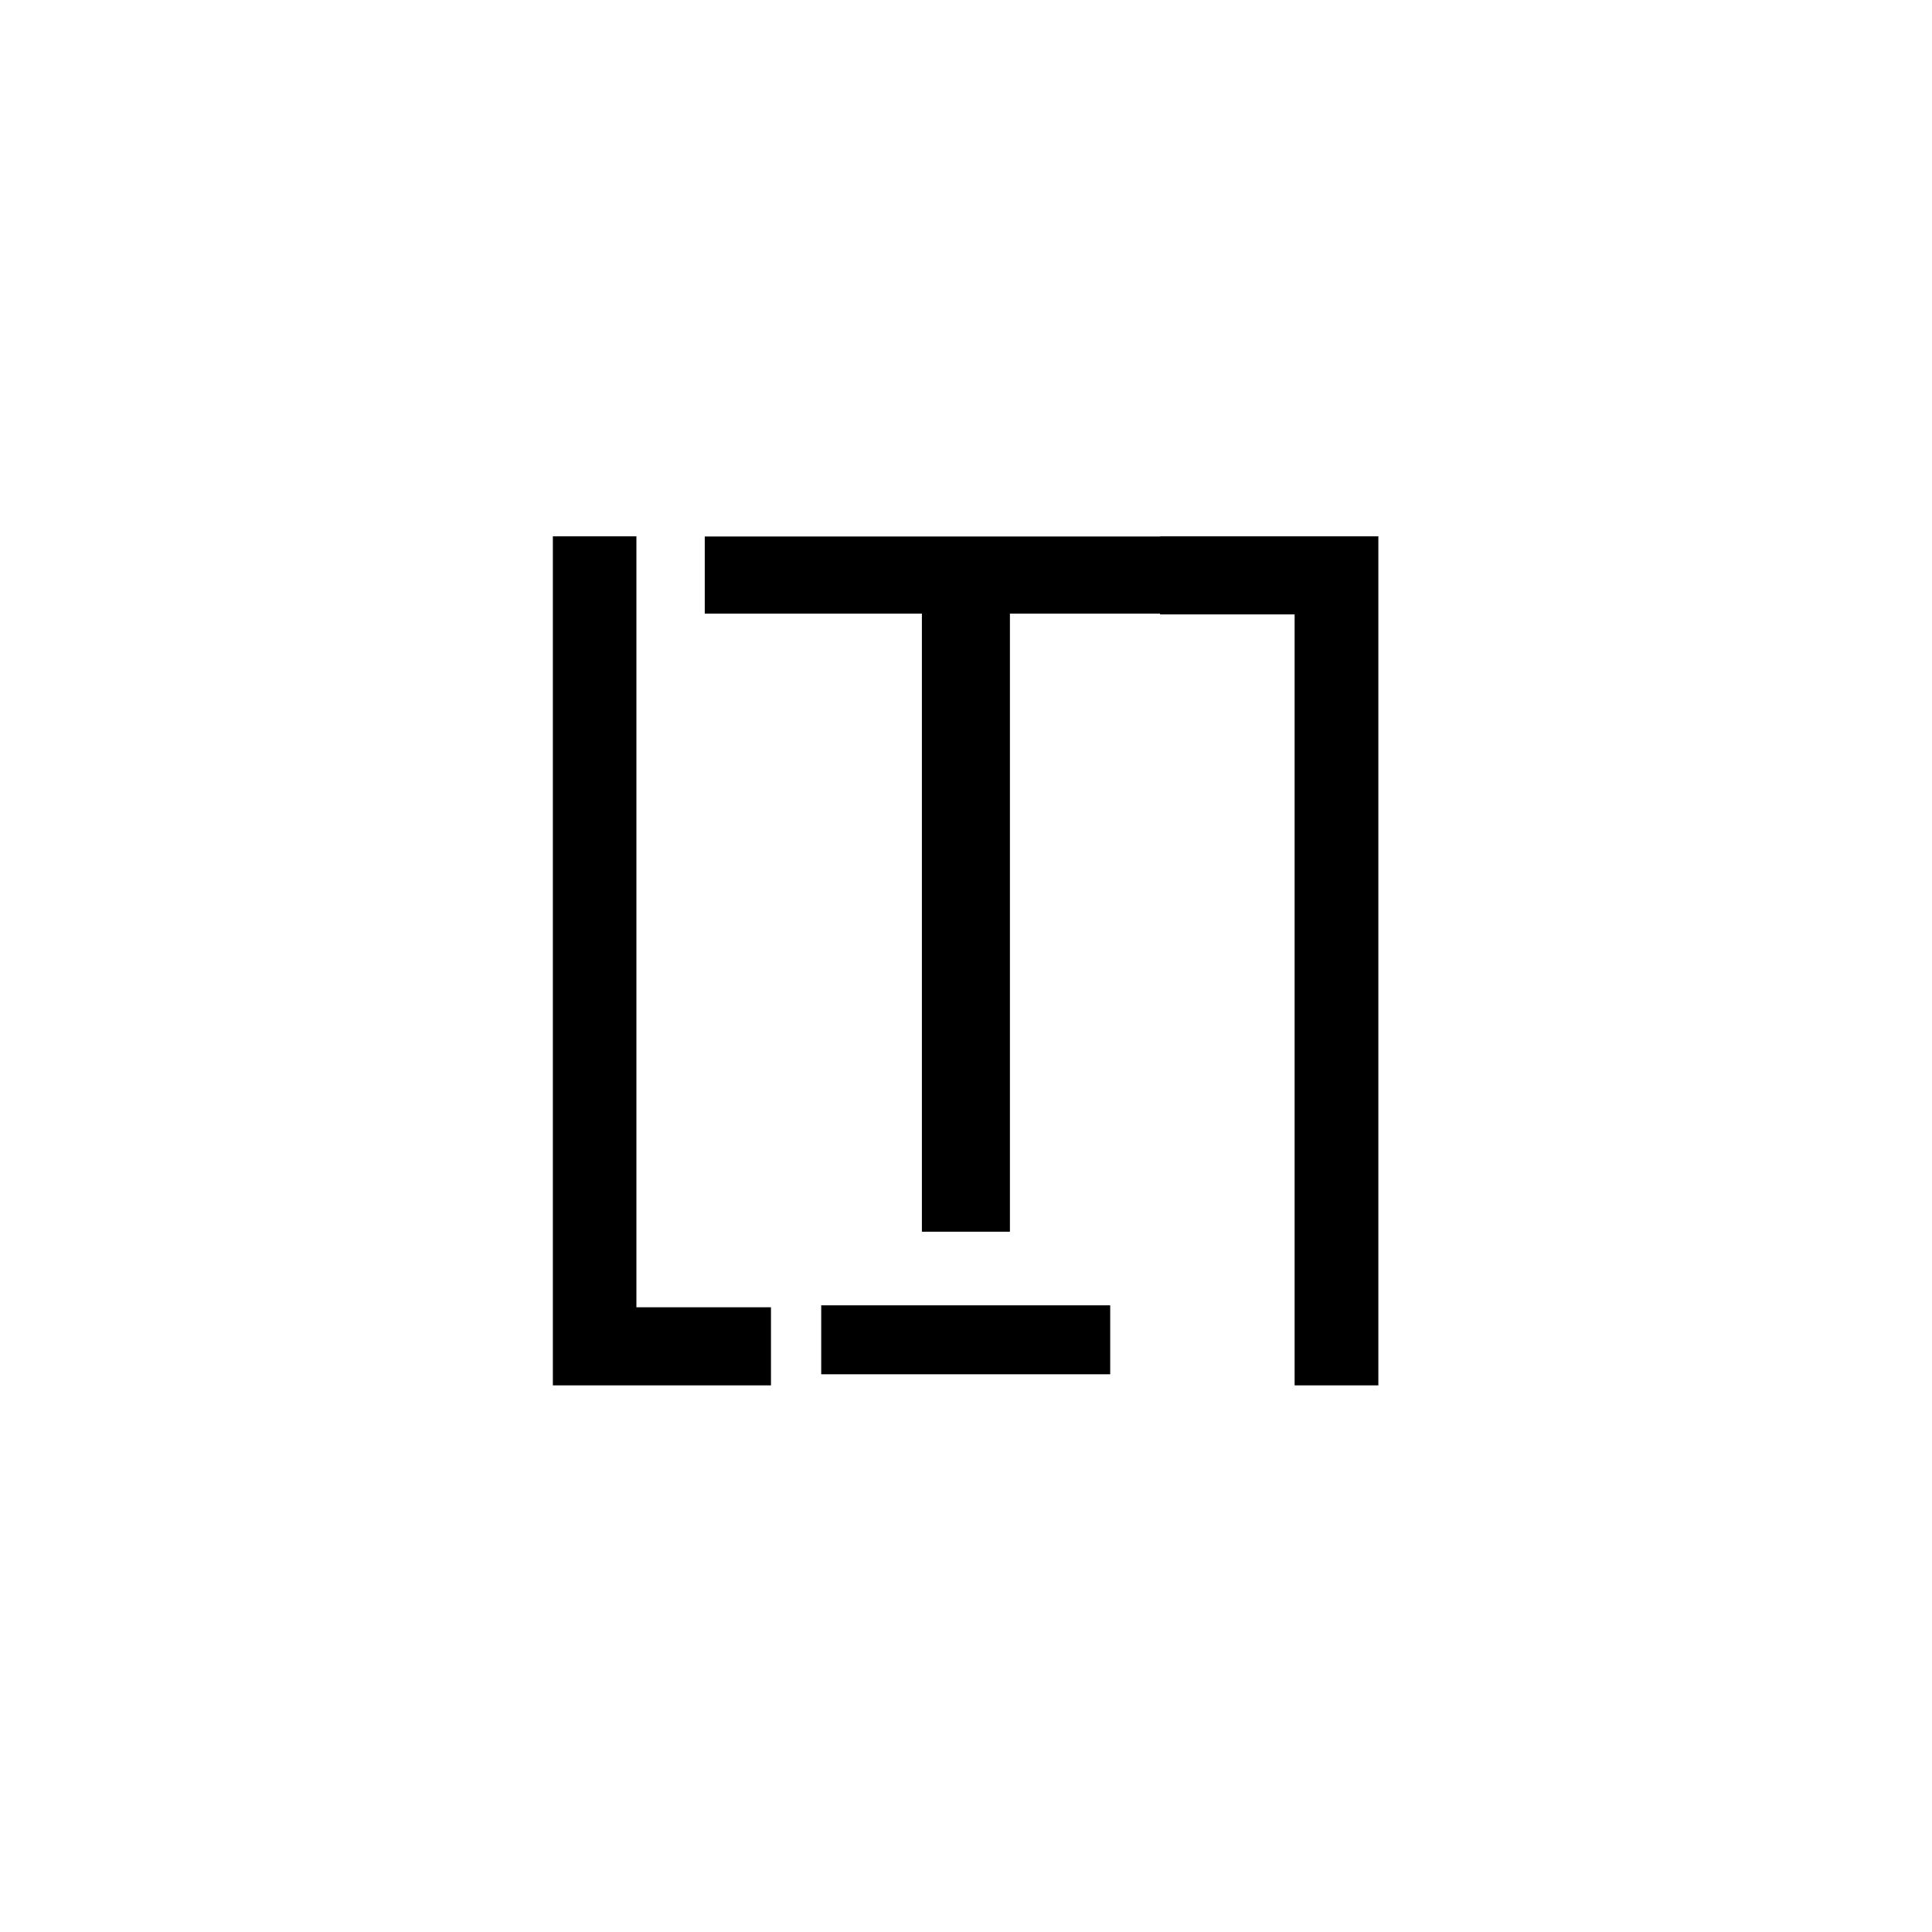 <svg xmlns="http://www.w3.org/2000/svg" viewBox="0 0 99.21 99.21">
  <defs>
    <style>
      .cls-1 {
        fill: #fff;
      }
    </style>
  </defs>
  <title>logo</title>
  <g id="sfondo">
    <rect class="cls-1" width="99.21" height="99.21"/>
  </g>
  <g id="sign">
    <g>
      <polygon points="59.57 27.54 59.57 27.55 36.19 27.55 36.19 31.51 47.34 31.51 47.34 63.25 51.86 63.25 51.86 31.51 59.57 31.51 59.57 31.55 66.48 31.55 66.48 71.14 70.78 71.14 70.78 27.54 59.57 27.54"/>
      <polygon points="32.68 67.13 32.68 27.54 28.39 27.54 28.39 71.14 39.59 71.14 39.59 67.13 32.68 67.13"/>
      <rect x="42.17" y="67.03" width="14.84" height="3.54"/>
    </g>
  </g>
</svg>
